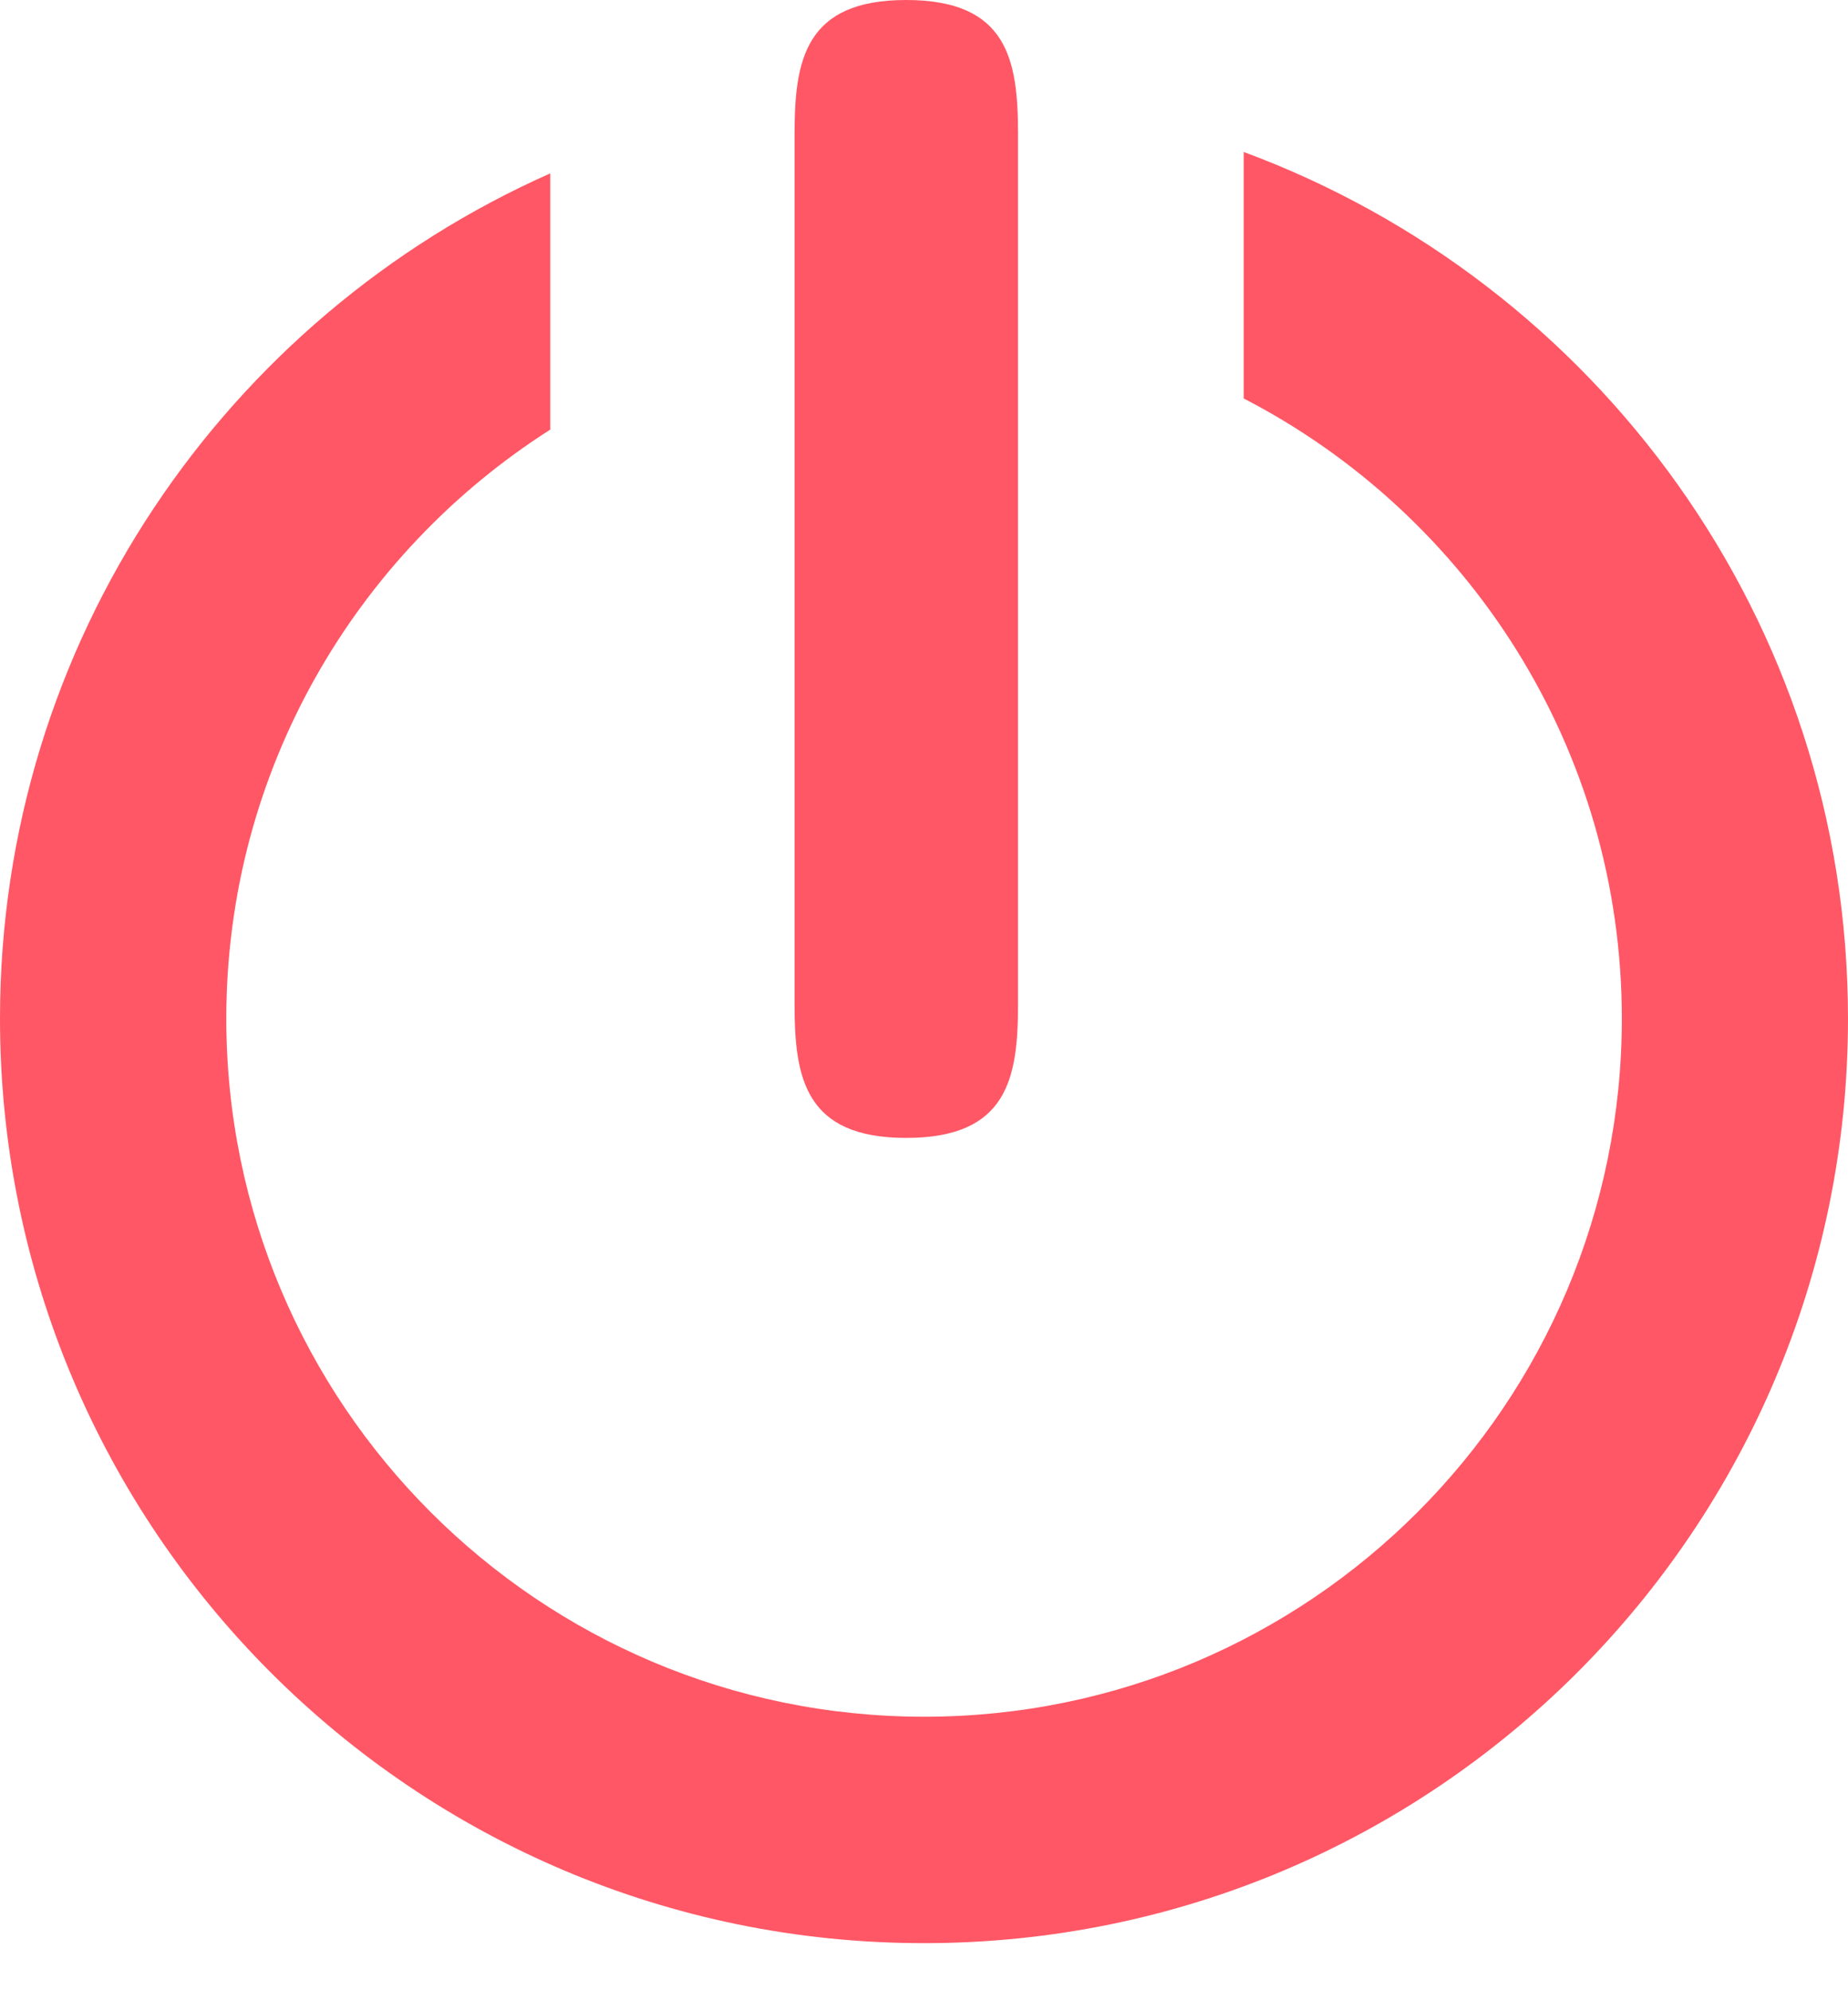 <svg width="26" height="28" viewBox="0 0 26 28" fill="none" xmlns="http://www.w3.org/2000/svg">
<path d="M17.498 2.137V5.603C20.654 7.233 22.818 10.523 22.818 14.323C22.818 19.743 18.424 24.14 13.003 24.14C7.58 24.14 3.184 19.743 3.184 14.323C3.184 10.838 5.007 7.782 7.742 6.041V2.438C3.185 4.458 0 9.015 0 14.323C0 21.504 5.82 27.324 12.999 27.324C20.182 27.324 26 21.504 26 14.323C25.999 8.724 22.454 3.97 17.498 2.137Z" fill="#FF5765"/>
<path d="M12.749 16.001C14.178 16.001 14.323 15.158 14.323 14.12V1.885C14.323 0.845 14.178 0 12.749 0C11.326 0 11.179 0.845 11.179 1.885V14.12C11.178 15.158 11.326 16.001 12.749 16.001Z" fill="#FF5765"/>
</svg>
